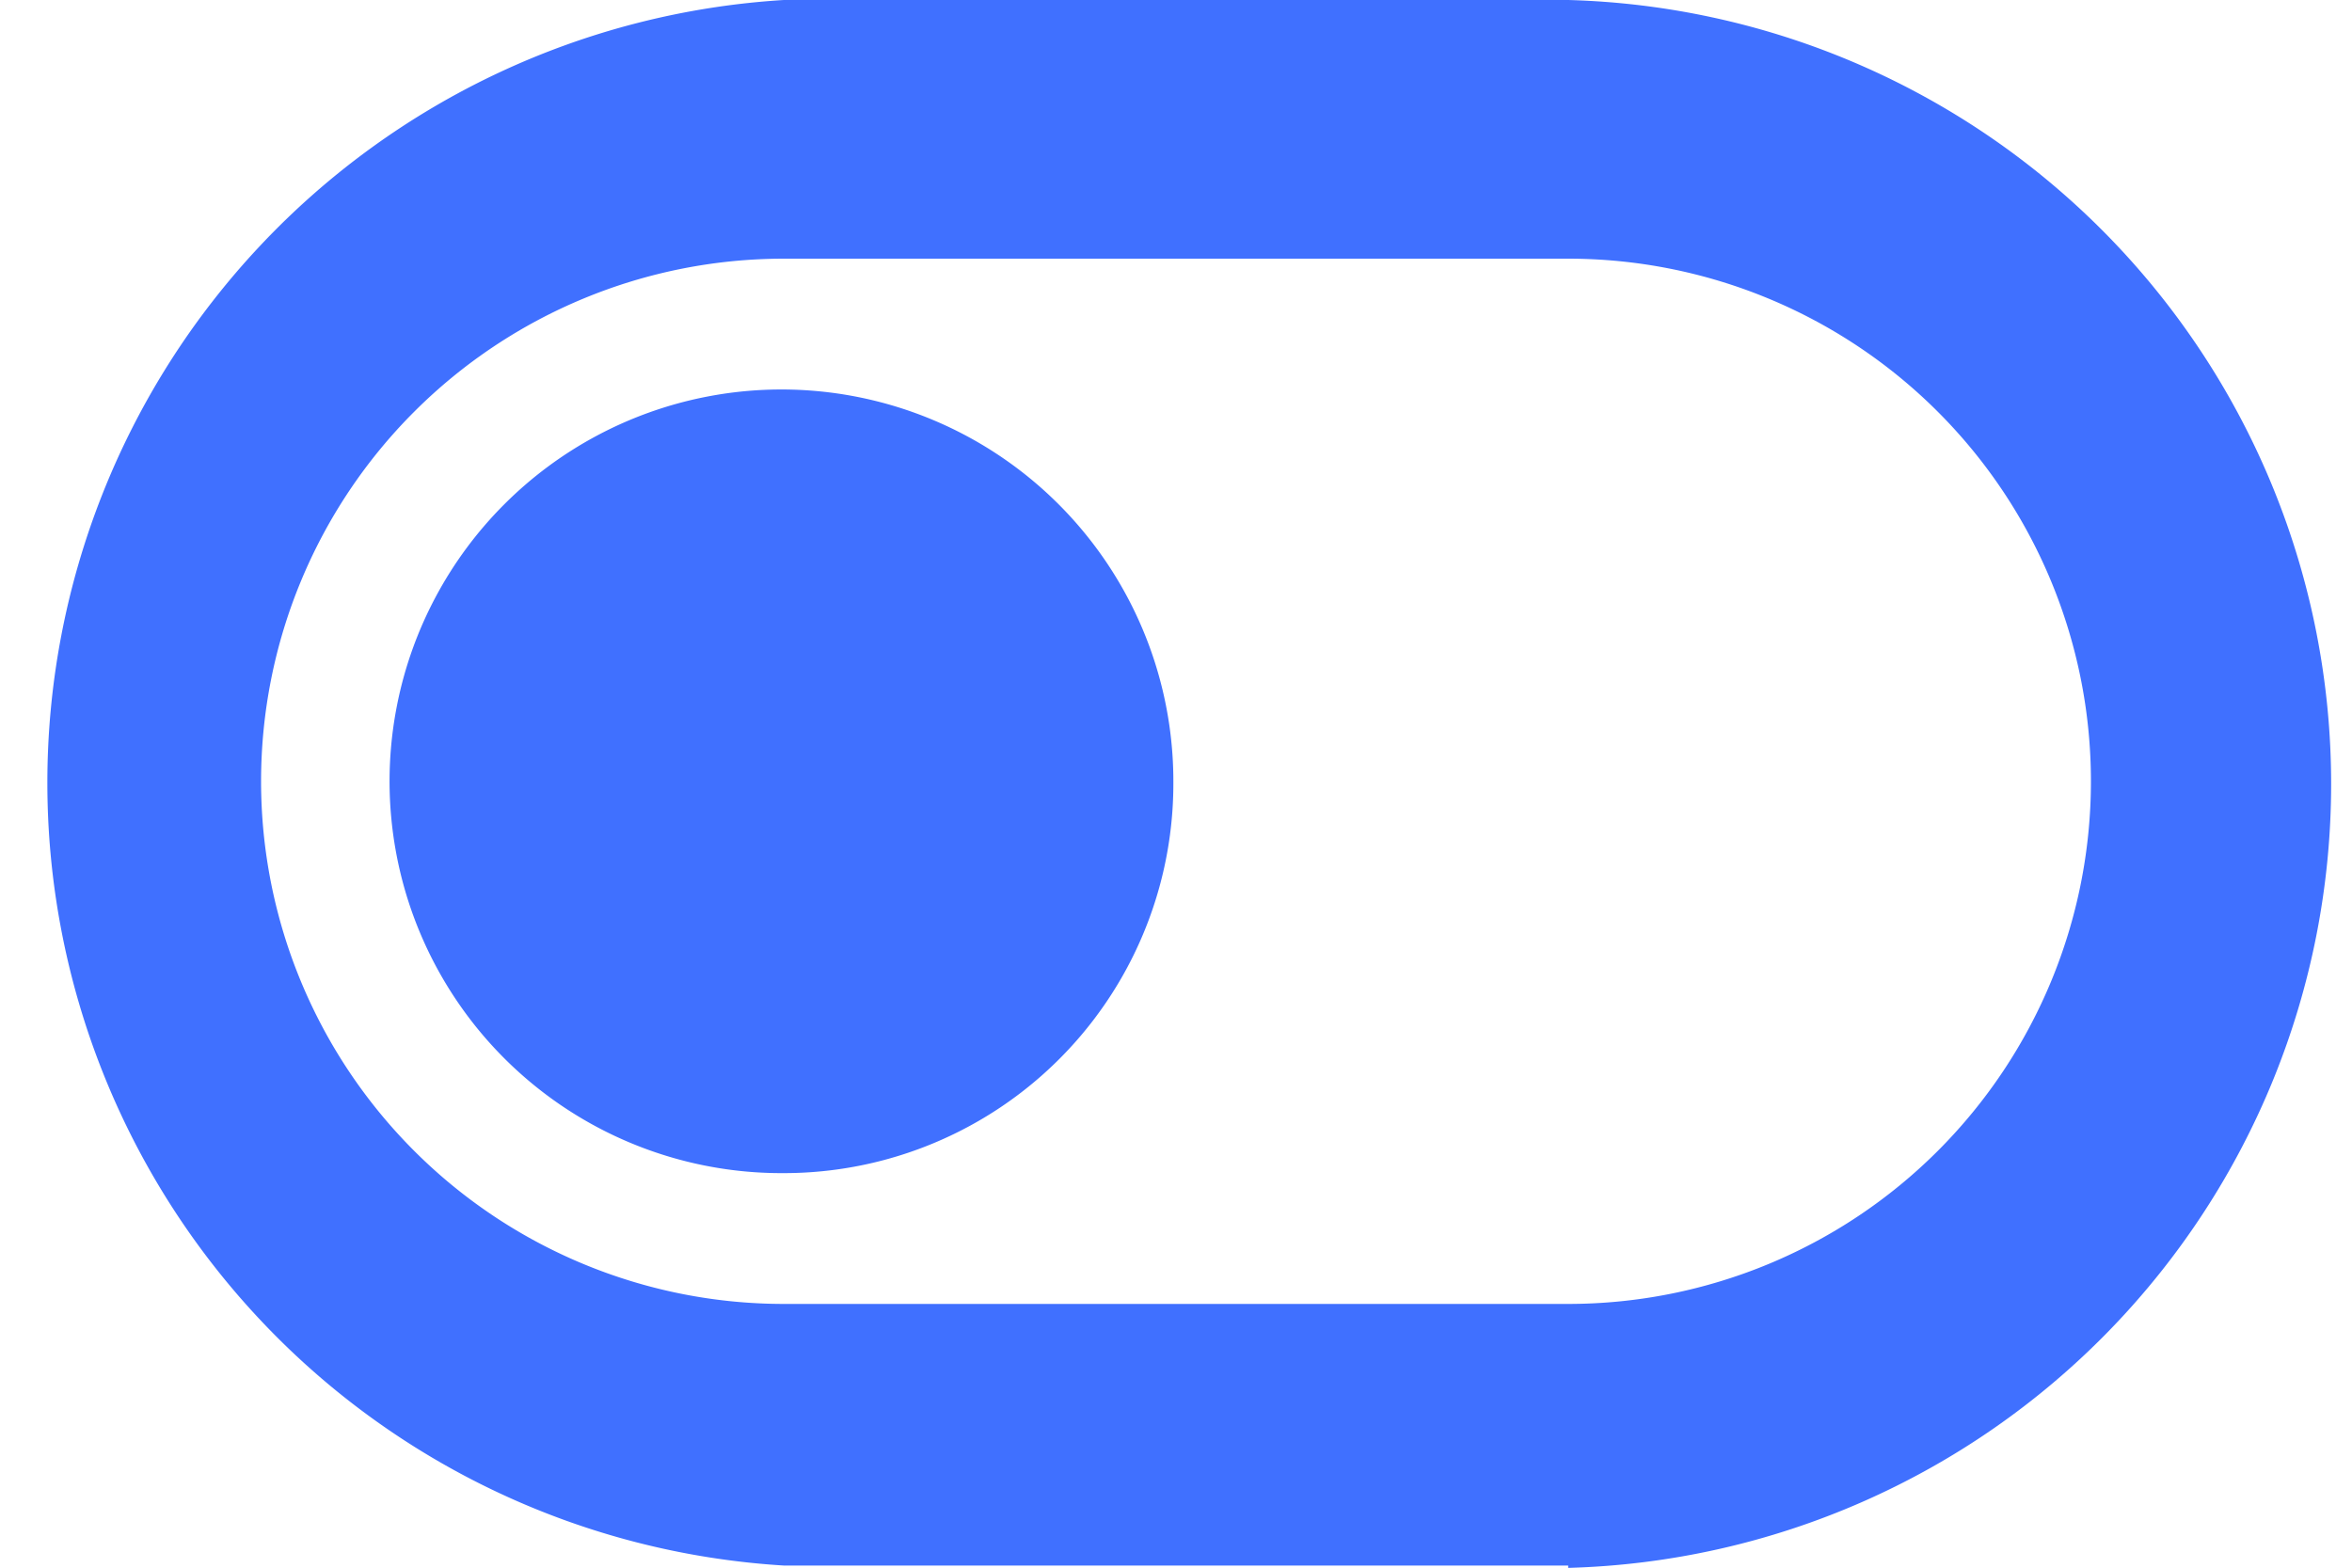 <svg xmlns="http://www.w3.org/2000/svg" viewBox="0 0 40.09 26.73"><defs><style>.cls-1{fill:#4070ff;}</style></defs><title>Asset 37</title><g id="Layer_2" data-name="Layer 2"><g id="switch"><path class="cls-1" d="M13.36,20A6.68,6.68,0,1,1,20,13.36,6.64,6.64,0,0,1,13.36,20Zm13.37,6.69H13.36A13.37,13.37,0,0,1,13.36,0H26.73a13.37,13.37,0,0,1,0,26.73Zm0-22.28H13.36a8.91,8.91,0,0,0,0,17.82H26.73a8.91,8.91,0,1,0,0-17.82Z"/></g></g></svg>